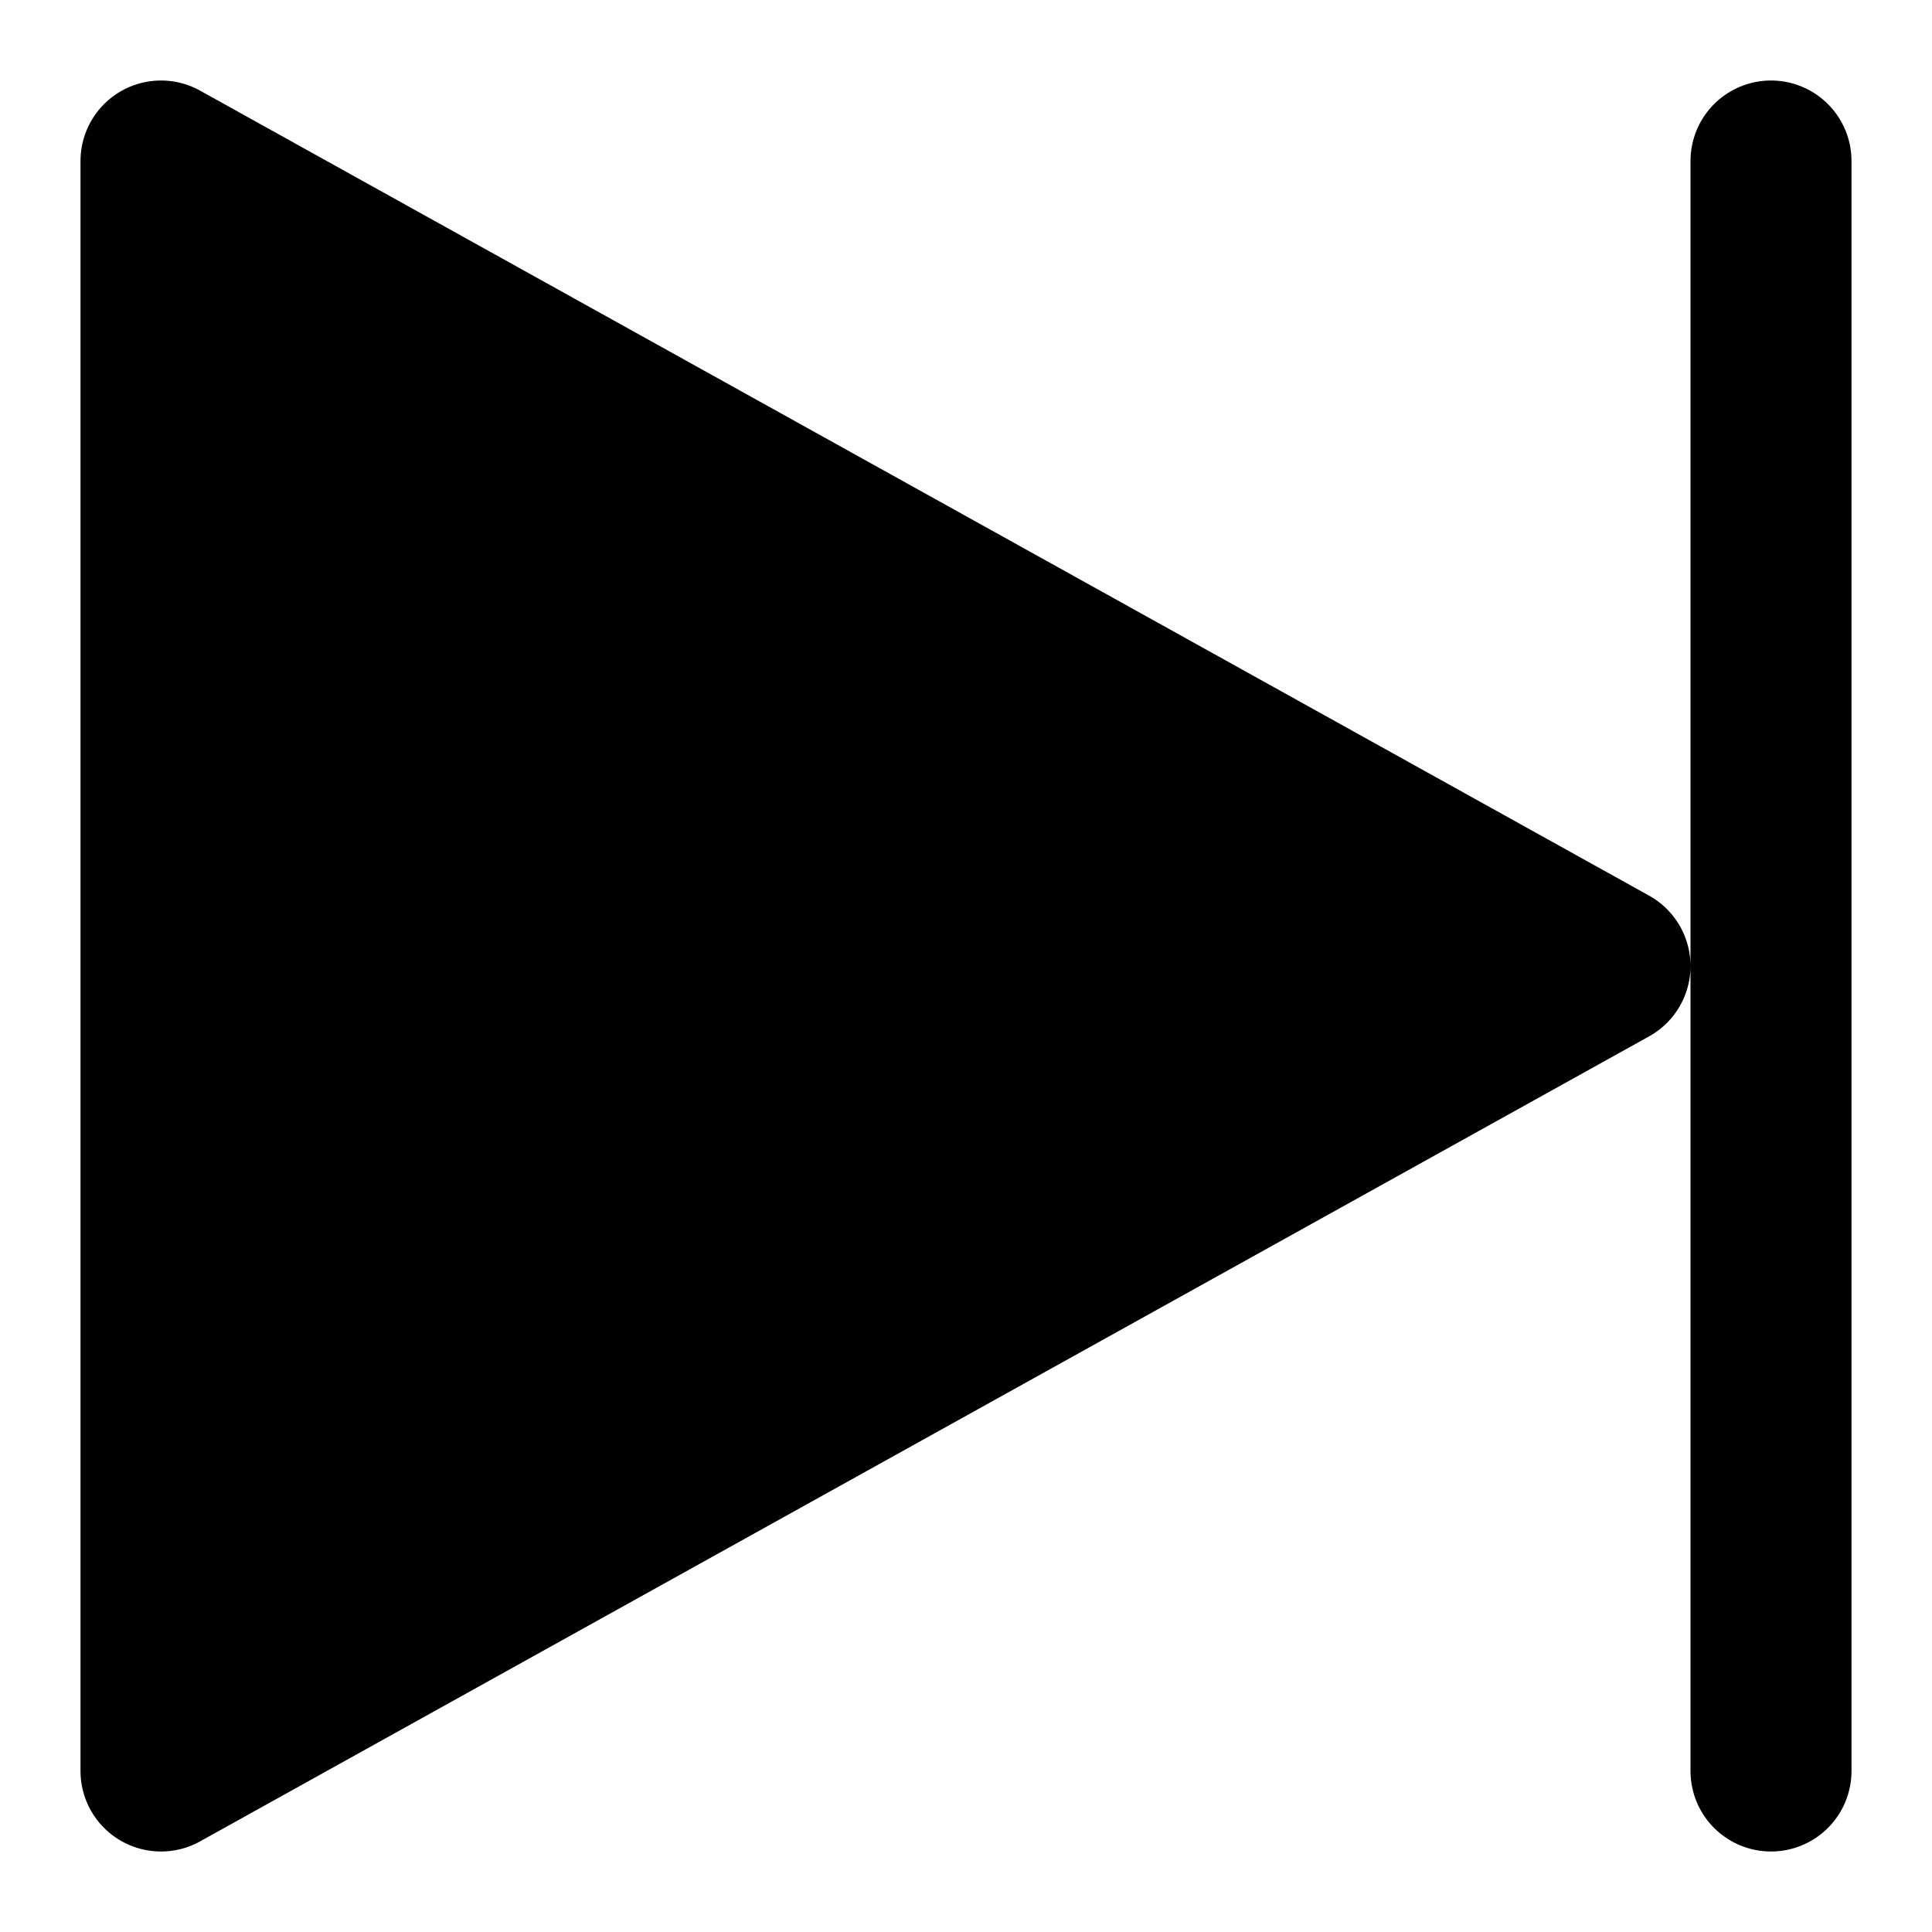 <svg
        xmlns="http://www.w3.org/2000/svg"
        width="24"
        height="24"
        viewBox="0 0 24 24"
        stroke="currentColor"
        fill="currentColor"
        stroke-width="2"
        stroke-linecap="round"
        stroke-linejoin="round"
>
    <path d="M2,2L2,22L20,12ZM22,2L22,22"/>
</svg>
